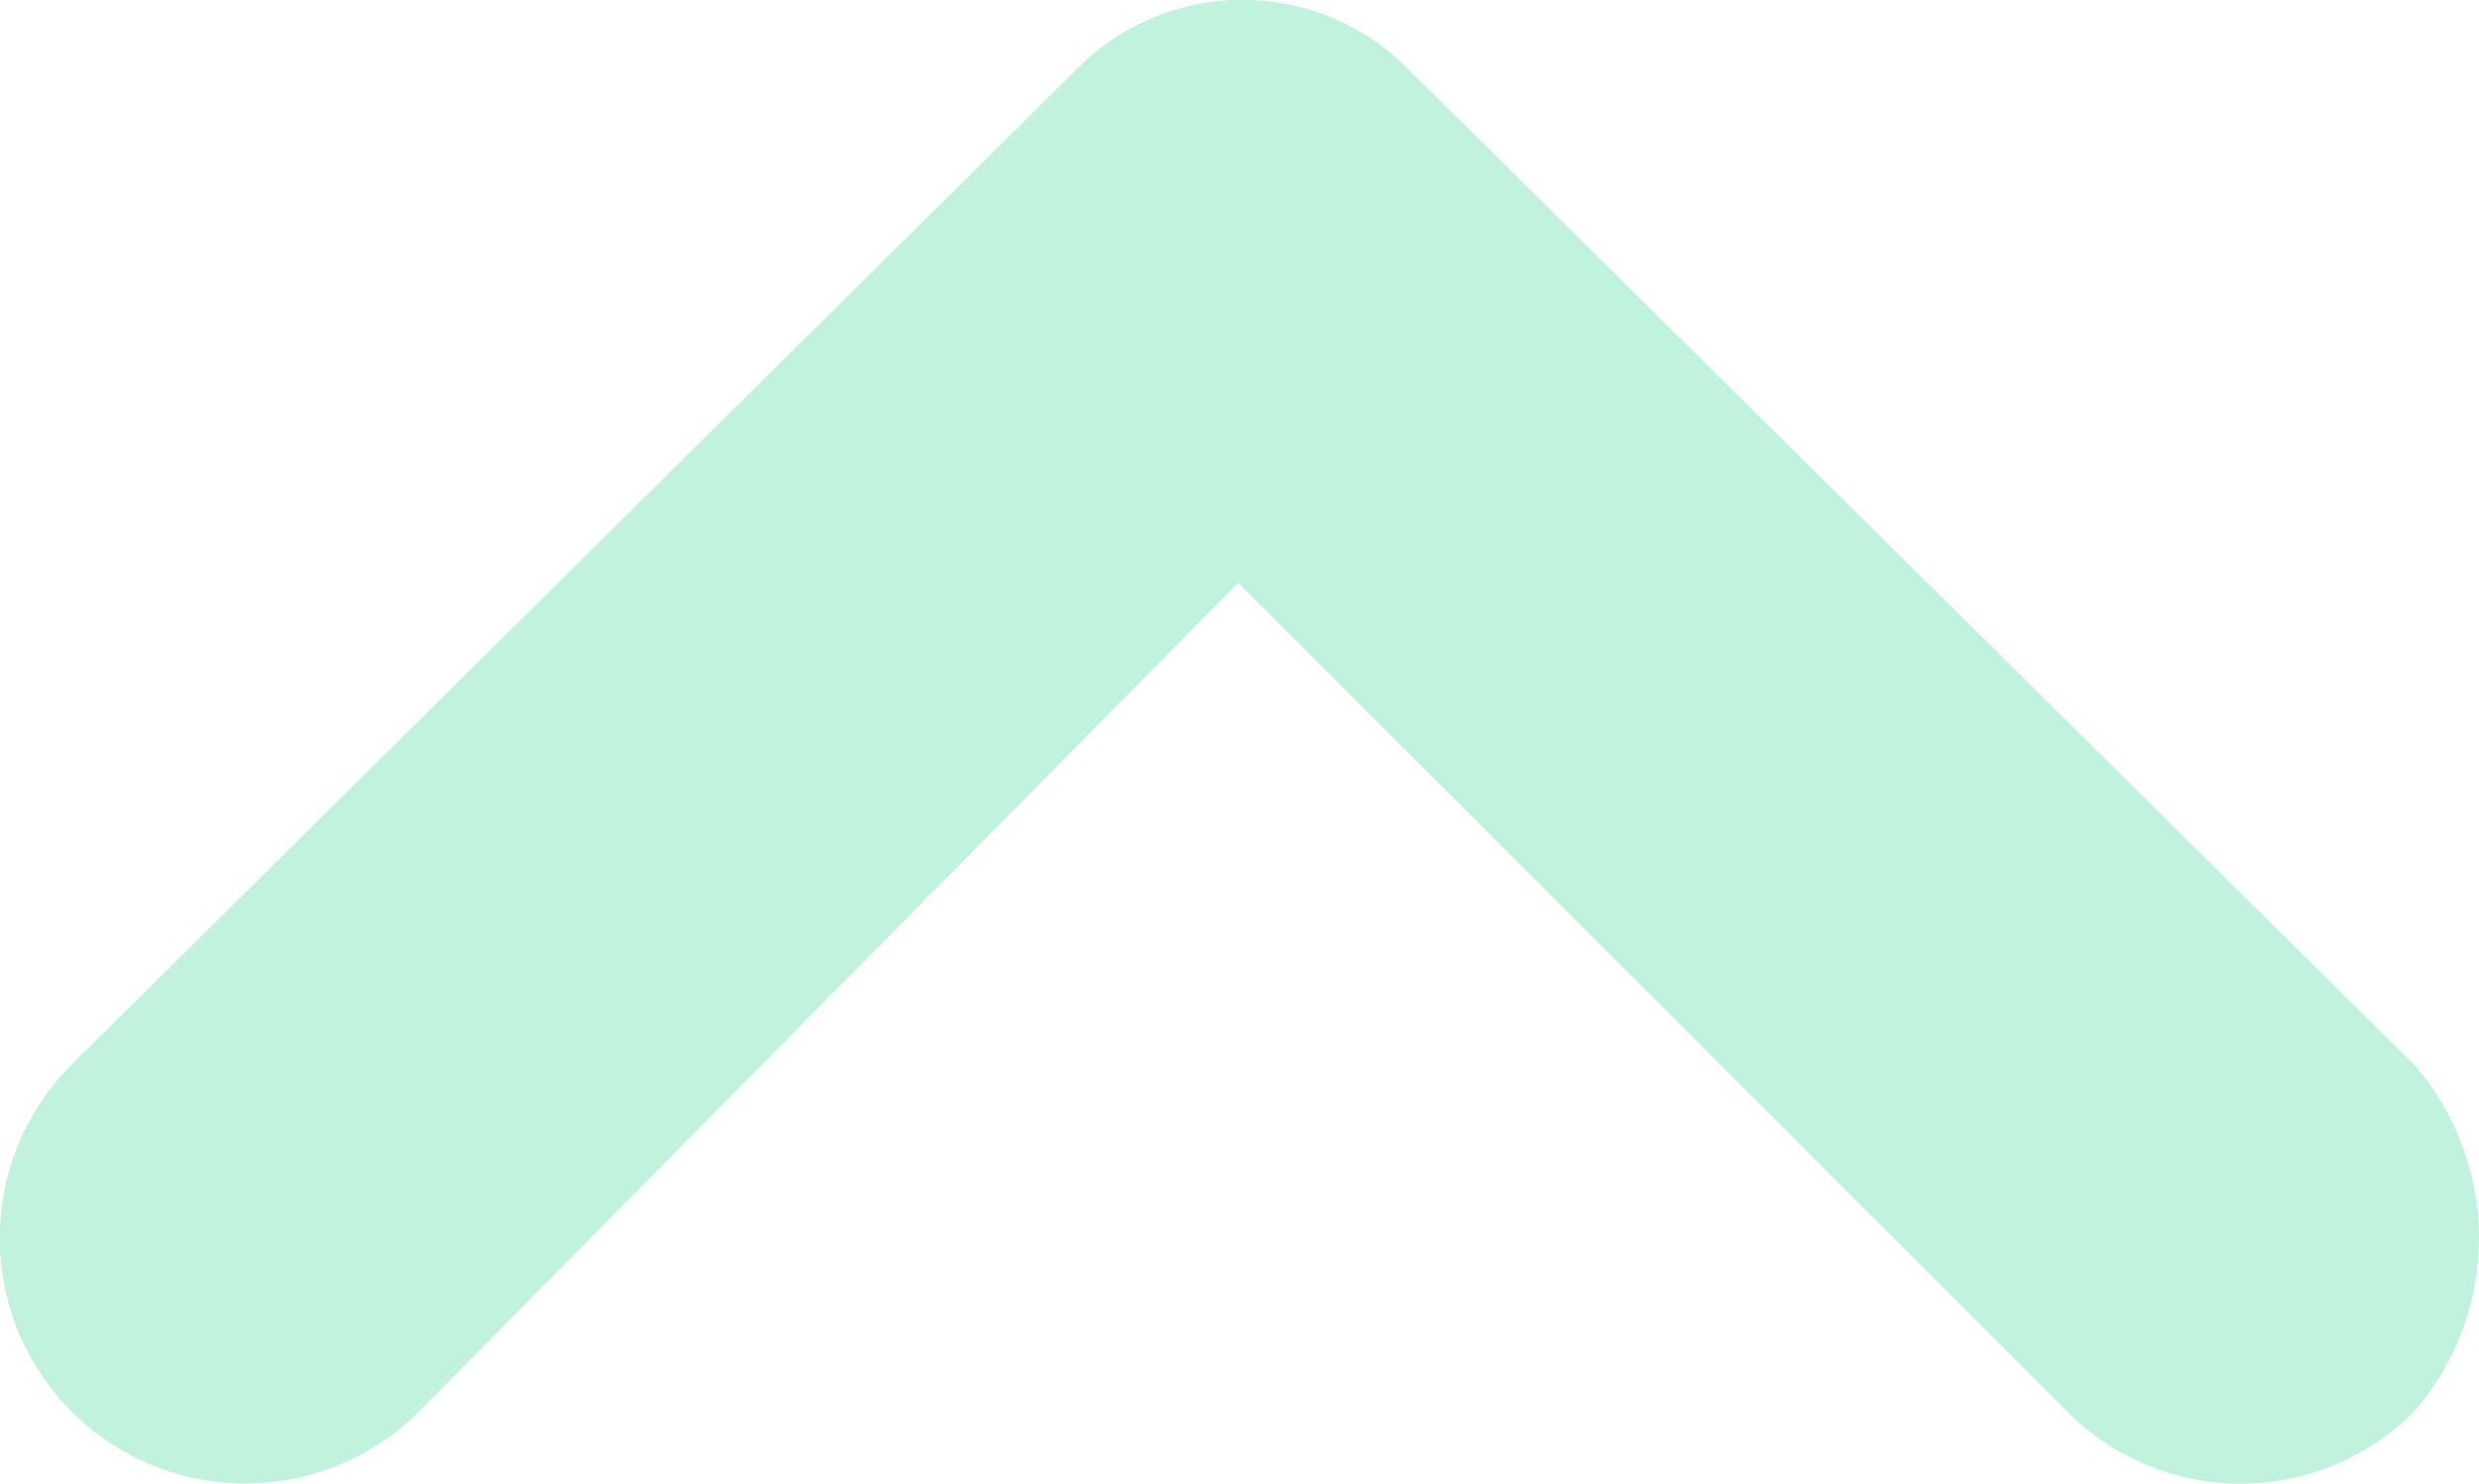 <svg xmlns="http://www.w3.org/2000/svg" width="18.682" height="11.185" viewBox="0 0 18.682 11.185">
  <path id="Path_23" data-name="Path 23" d="M23.583,3.308A1.849,1.849,0,0,1,26.2,5.924l-7.553,7.482a1.756,1.756,0,0,1-2.542,0L8.548,5.924a1.991,1.991,0,0,1,0-2.616,1.842,1.842,0,0,1,2.613,0l6.247,6.247Z" transform="translate(26.74 13.949) rotate(180)" fill="#2dd492" fill-rule="evenodd" opacity="0.3"/>
</svg>
